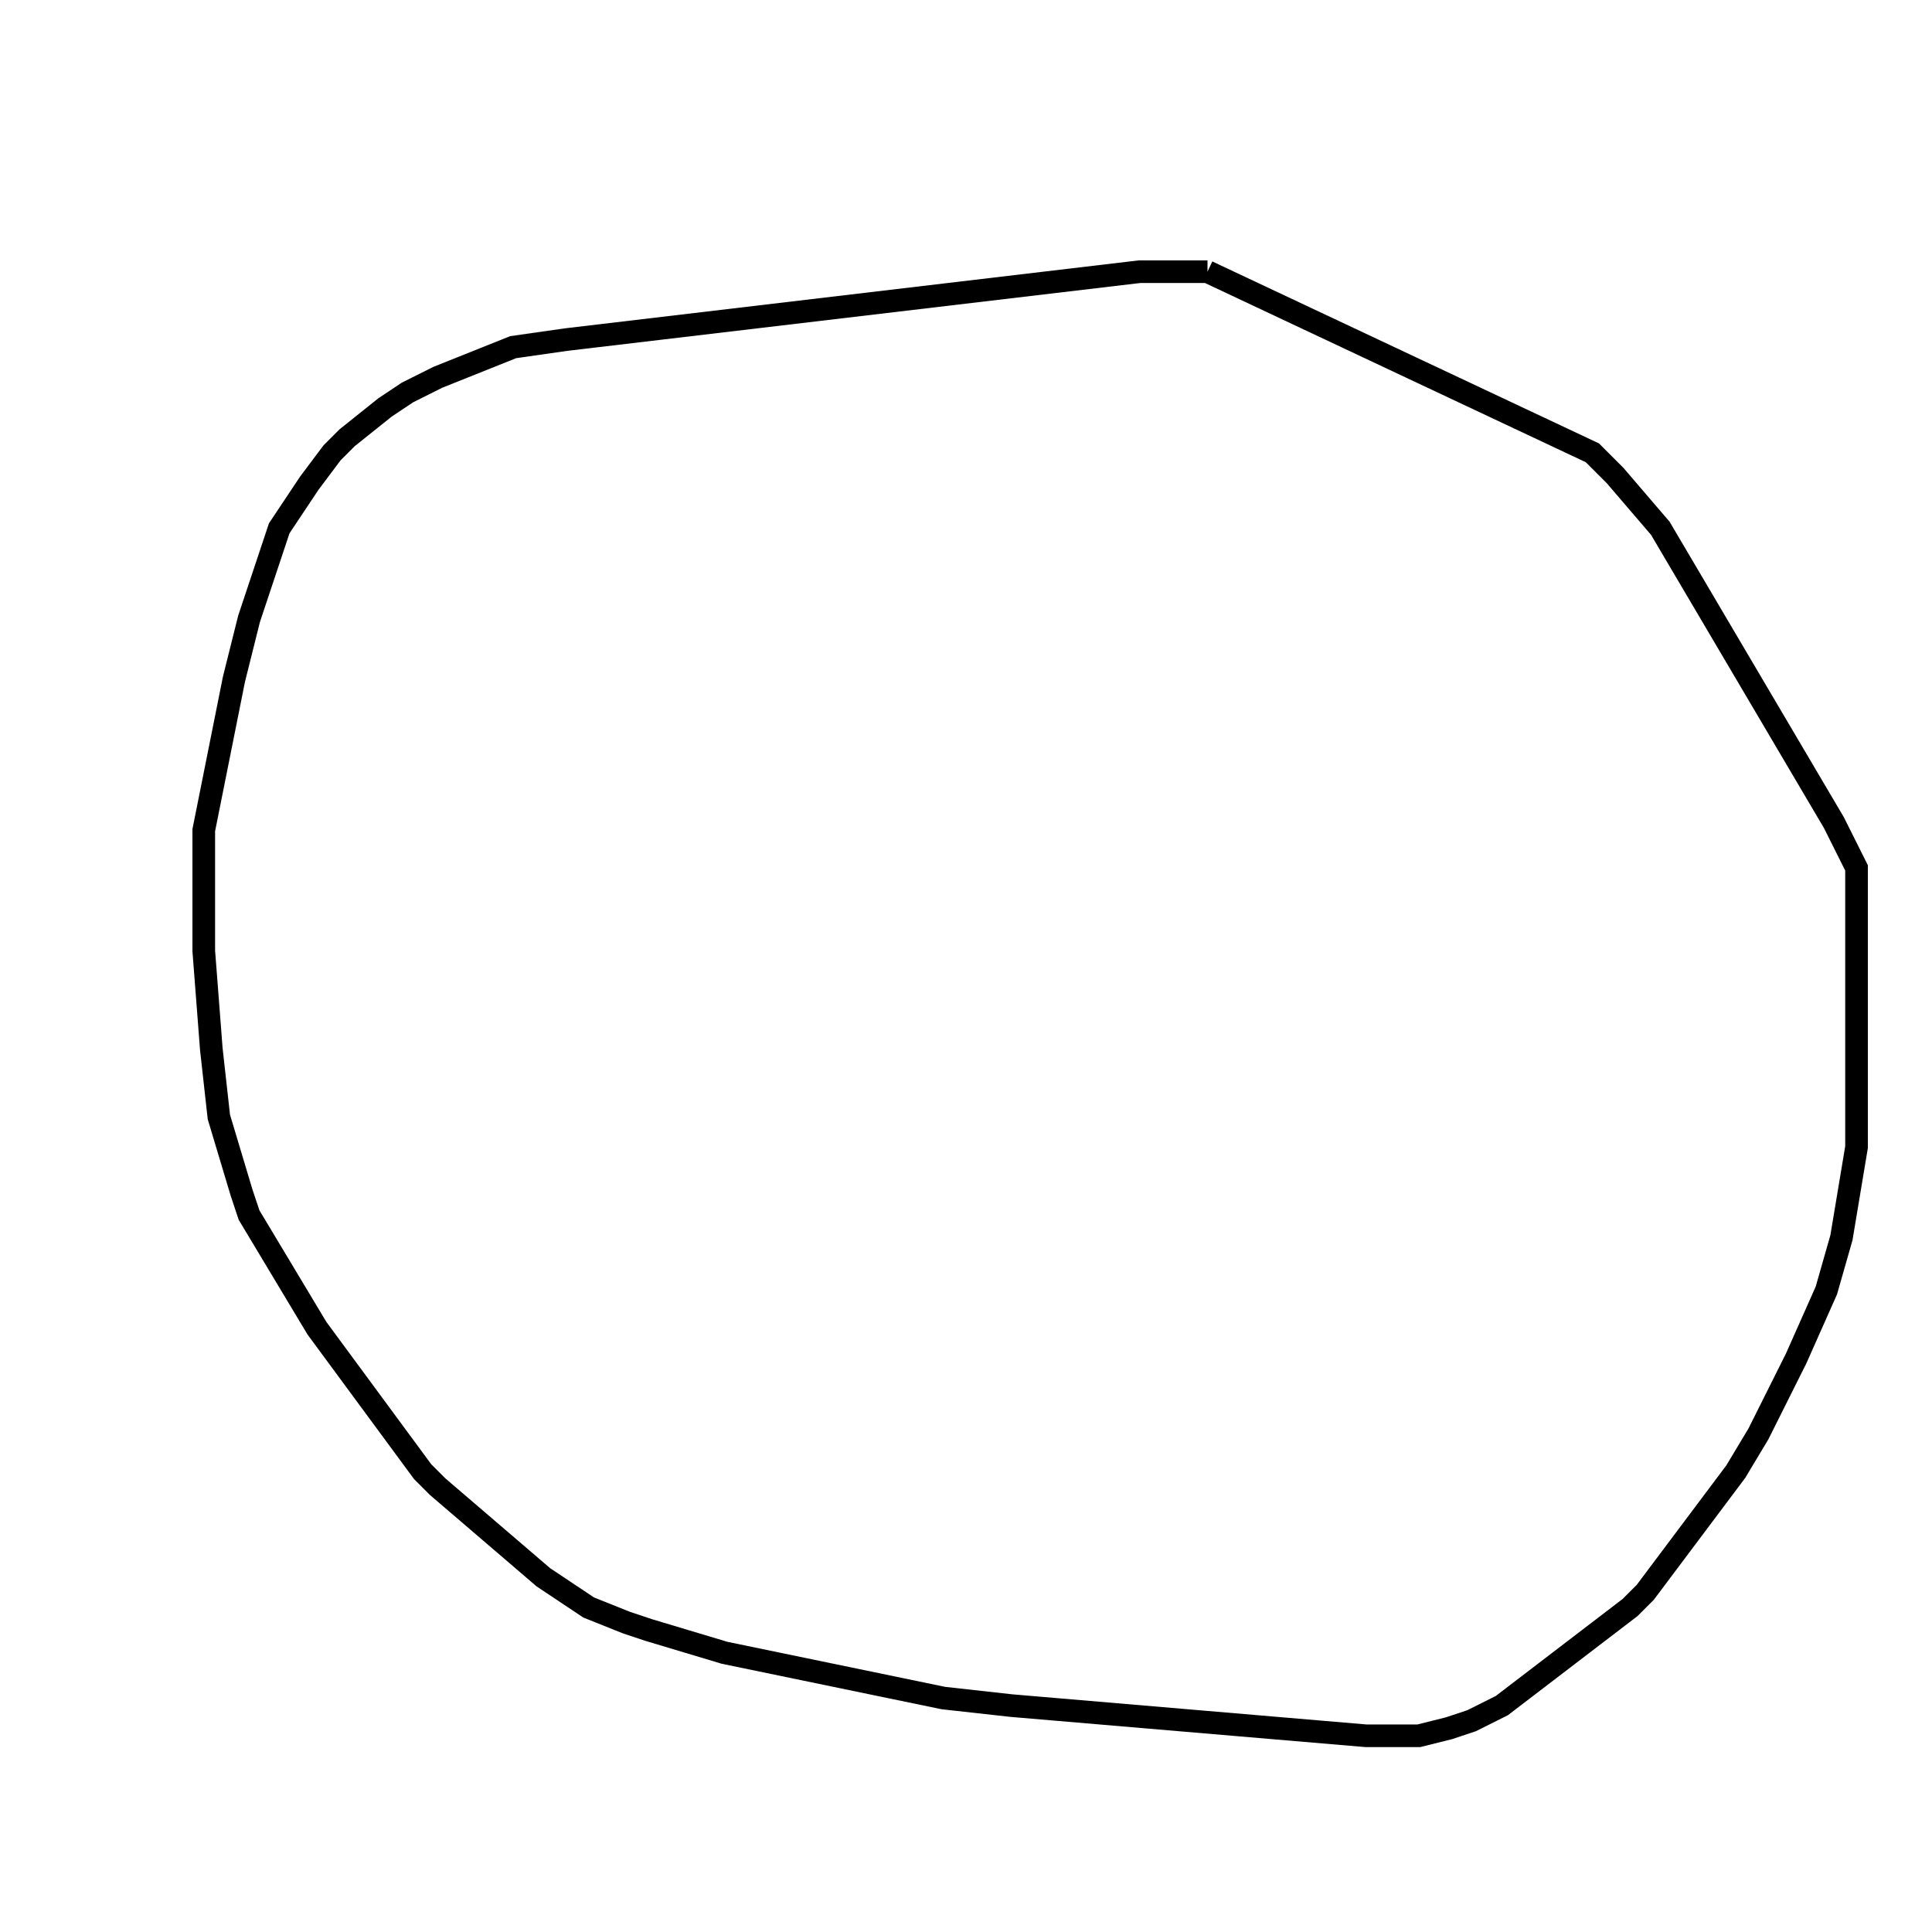 <svg width="256" height="256" xmlns="http://www.w3.org/2000/svg" fill-opacity="0" stroke="black" stroke-width="3" ><path d="M160 36 211 60 214 63 220 70 243 109 246 115 246 152 244 164 242 171 238 180 233 190 230 195 218 211 216 213 199 226 195 228 192 229 188 230 181 230 134 226 125 225 96 219 86 216 83 215 78 213 72 209 58 197 56 195 42 176 33 161 32 158 29 148 28 139 27 126 27 110 31 90 33 82 37 70 41 64 44 60 46 58 51 54 54 52 58 50 68 46 75 45 151 36 160 36 "/></svg>